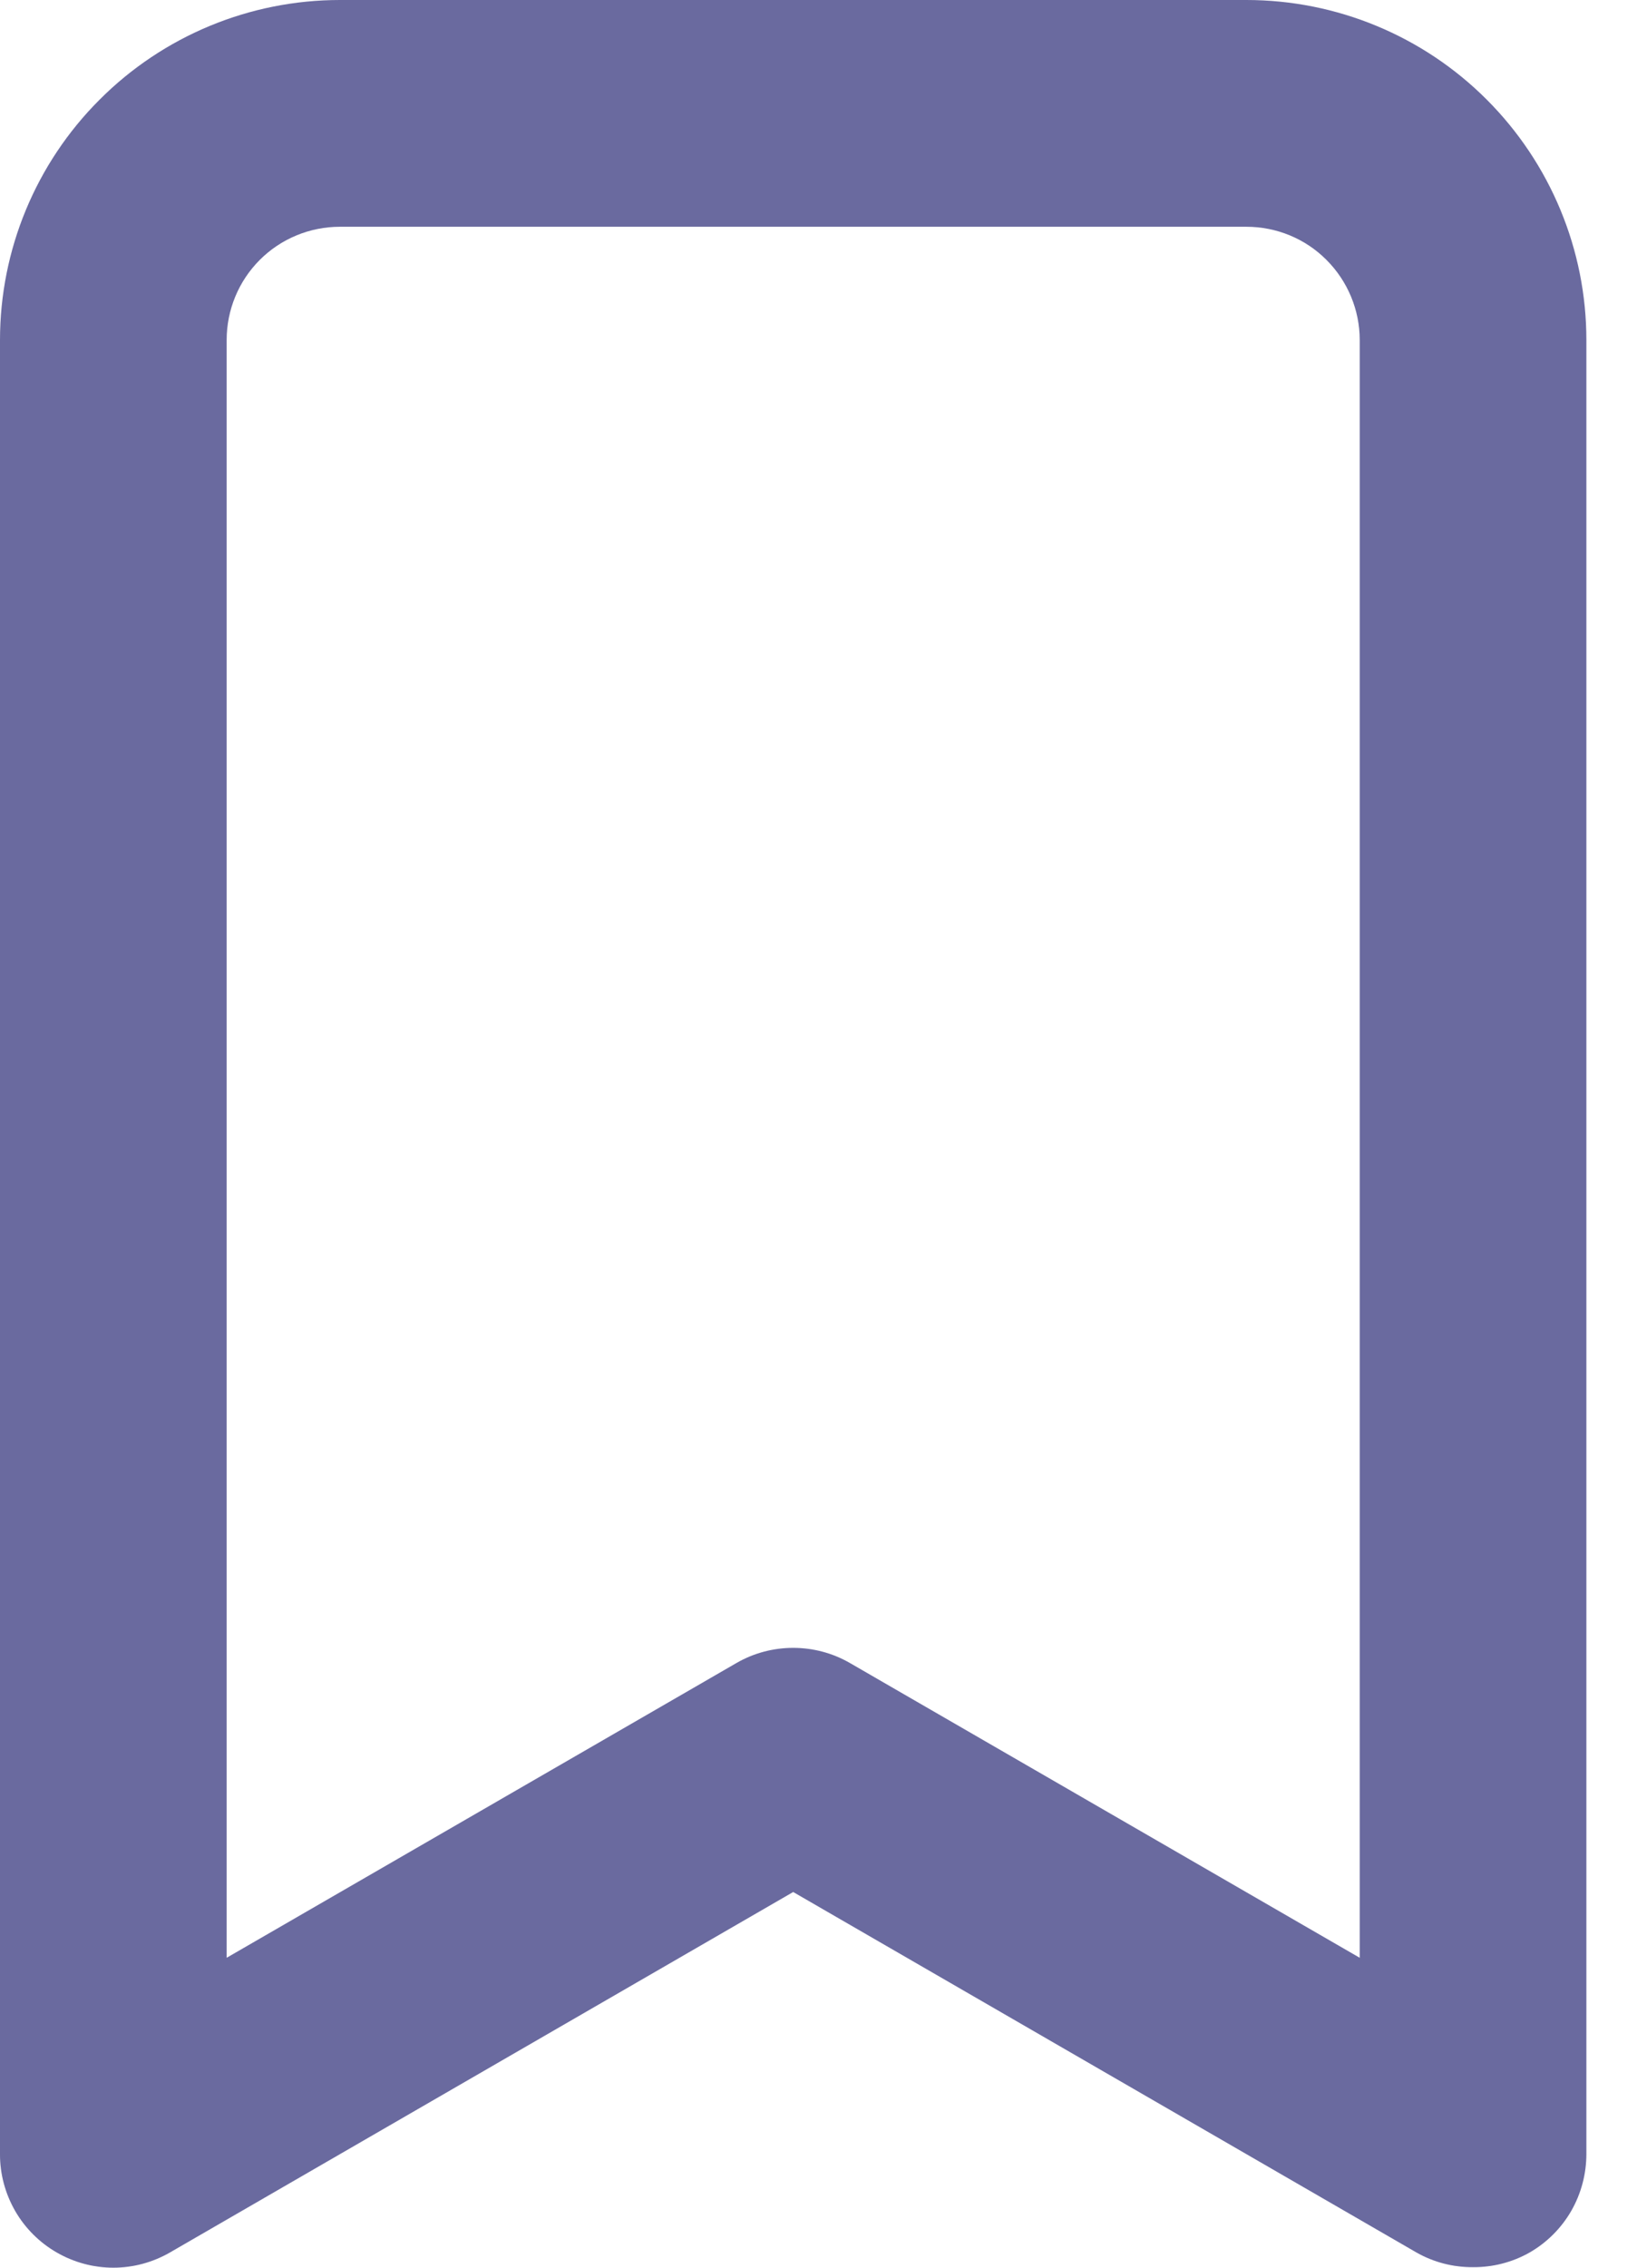 <svg width="13" height="18" viewBox="0 0 13 18" fill="none" xmlns="http://www.w3.org/2000/svg">
    <path
        d="M9.898 0H2.699C1.984 0 1.297 0.284 0.791 0.791C0.284 1.297 7.09322e-06 1.984 7.09322e-06 2.699V17.097C-0.001 17.255 0.041 17.411 0.12 17.549C0.199 17.686 0.313 17.8 0.45 17.879C0.587 17.958 0.742 18 0.9 18C1.058 18 1.213 17.958 1.35 17.879L6.299 15.018L11.248 17.879C11.385 17.957 11.54 17.997 11.698 17.996C11.855 17.997 12.011 17.957 12.148 17.879C12.285 17.8 12.399 17.686 12.478 17.549C12.557 17.411 12.598 17.255 12.598 17.097V2.699C12.598 1.984 12.313 1.297 11.807 0.791C11.301 0.284 10.614 0 9.898 0ZM10.798 15.54L6.749 13.2C6.612 13.121 6.457 13.08 6.299 13.08C6.141 13.08 5.986 13.121 5.849 13.2L1.8 15.54V2.699C1.8 2.461 1.894 2.232 2.063 2.063C2.232 1.894 2.461 1.8 2.699 1.8H9.898C10.137 1.8 10.366 1.894 10.534 2.063C10.703 2.232 10.798 2.461 10.798 2.699V15.54Z"
        fill="#6A6A9F" />
</svg>
